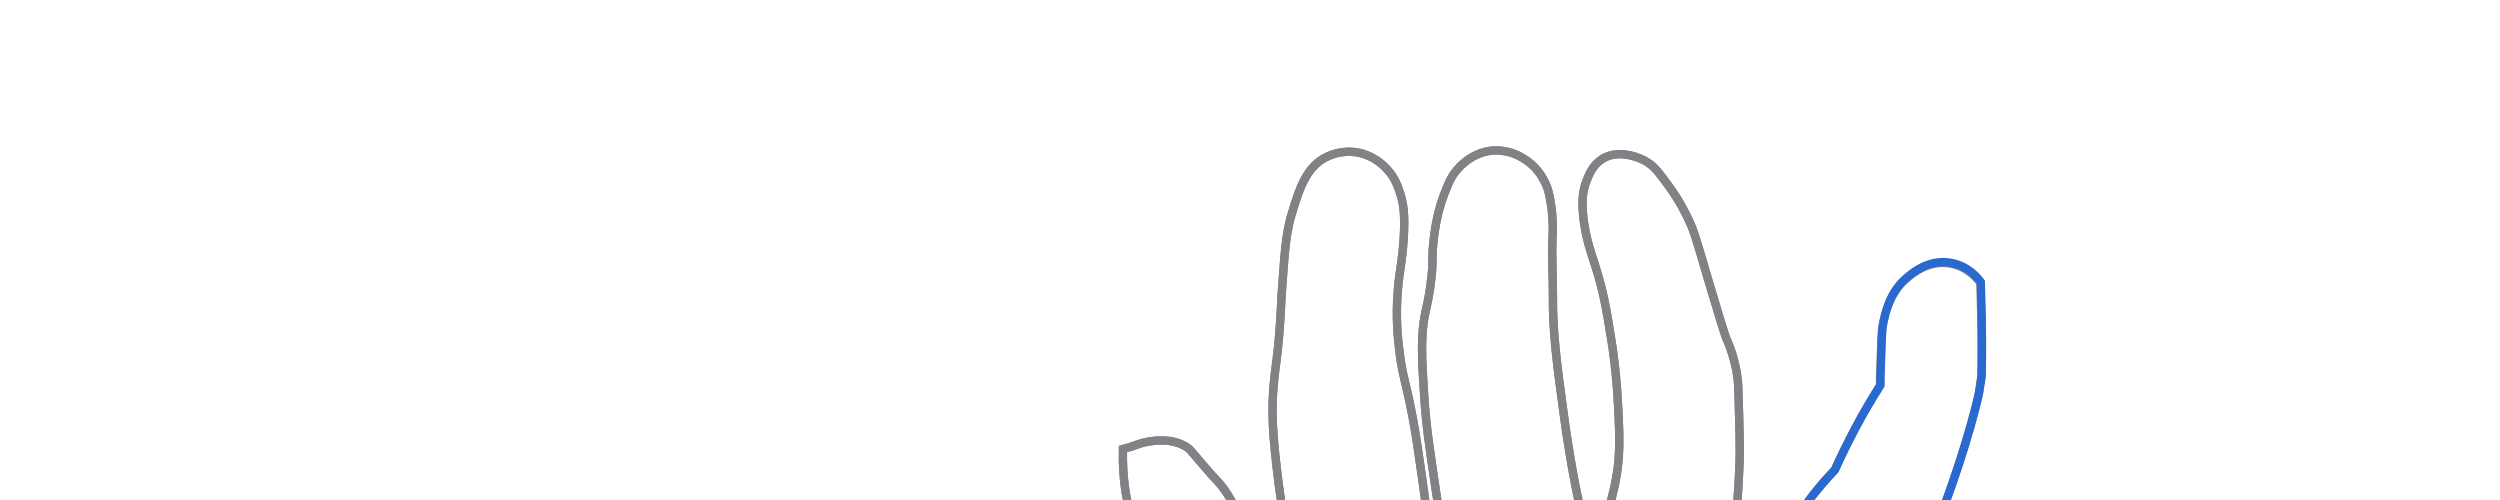 <svg xmlns="http://www.w3.org/2000/svg" xmlns:xlink="http://www.w3.org/1999/xlink" version="1.1" 
     viewBox="30 115 600 120" style="enable-background:new 0 0 716.3 380;" xml:space="preserve">
    <g xmlns="http://www.w3.org/2000/svg" style="display: block; fill:none; stroke-width:2">
        <path stroke="#808285" d="M357.3,379.8c-7.6-7.6-14.1-14-19.4-19.2c-7.7-7.6-11.6-11.4-12.6-12.3c-5.2-4.4-8.7-6.4-12.6-11.7   c-1.4-1.8-3.4-4.5-4.8-8.6c-1.3-3.6-1.5-6.2-2-12.6c-0.6-7.1-0.9-10.7-1.2-13.9c-0.9-8.7-1.5-13.6-3.3-20c-0.9-3-1.6-4.9-2.2-8.6   c-0.5-3-1.1-6.6-0.3-10.9c0.4-2.1,0.8-2.7,1.9-6.5c1.2-4.1,2-7.5,2.5-9.7c-0.6-1.8-1.3-4.3-2-7.4c-0.6-2.4-1-4.1-1.3-6.3   c-0.3-2.2-0.6-5.4-0.5-9.3c0.8-0.2,1.5-0.5,2.3-0.7c0.8-0.3,2.1-0.8,3.7-1.1c1.3-0.2,5.7-1,9.3,1.3c0.8,0.5,1,0.9,2.9,3.1   c5,5.9,4.9,5.3,6,6.9c3.4,4.7,4.5,9.4,5.1,12.1c0.9,3.9,0.9,7,1,10.5c0,3.4-0.2,6.2-0.4,8.3c-0.3,0.7-0.6,1.5-1,2.2   c0.3,0.6,0.6,1.2,0.9,1.8c0.6,0.8,1.2,1.7,1.8,2.7c2,3.5,2.4,6.9,2.5,9.1c0,2.8,0.6,4.7,1.1,5.9c0.4,0.9,0.8,1.5,3.3,5.2   c1,1.4,1.8,2.6,2.4,3.5c0.3-1.8,0.7-4.5,1-7.7c0.3-3.3,0.4-7.3-0.2-17c-0.3-4.9-0.5-8.9-1.1-14.8c-1.2-11.4-2.2-15.3-3.2-22.8   c-1.4-11.2-2-17.8-1-26.1c0.2-2,0.7-4.9,1.1-9.8c0.5-6,0.4-7.7,0.8-12.6c0.6-8.3,0.9-12.5,2.5-17.4c1.6-5.2,3.3-10.5,8.2-12.8   c3.1-1.5,6.2-1.2,6.7-1.1c3.9,0.5,6.4,2.8,7.1,3.5c2.2,2.1,3.1,4.4,3.6,6c1,2.9,1.3,5.6,1,11c-0.4,6.4-1,7.5-1.4,12.4   c-0.6,6.8,0,12.1,0.4,15.2c0.7,5.7,1.3,6.1,3.1,15.4c0.8,4.2,1.3,7.7,2.3,14.7c0.7,5,1.6,11.5,2.5,19.3c1.1,0,2.2-0.1,3.3-0.1   c-0.6-3.9-1.5-9.4-2.5-16.2c-1.6-10.7-2.4-16.1-2.8-22.8c-0.6-9.1-0.9-14.7,0.4-20.5c0.3-1.2,0.9-3.8,1.3-7.5   c0.5-4.2,0.1-4.6,0.5-8.6c0.6-6.5,2.2-10.6,2.6-11.7c1.1-2.8,1.8-4.6,3.6-6.4c0.9-1,3.4-3.4,7.4-4c3.9-0.5,6.9,1.1,7.8,1.7   c3.2,1.8,4.7,4.5,5.2,5.5c1.1,2,1.3,3.7,1.7,6.1c0.5,3.6,0.4,6.4,0.3,7.4c-0.2,4.7,0.1,9.4,0.1,14c-0.1,8.8,1,16.7,2.5,27.8   c0.9,7,2.3,15.5,4.4,25.1c1.7,0.6,3.5,1.2,5.2,1.8c1.1-2.8,2.5-7,3.3-12.2c0.7-4.9,0.6-8.6,0.3-14.9c-0.4-8.8-1.4-15.4-1.7-17   c-1.1-7-1.9-11.7-3.9-17.9c-0.9-2.8-2.2-6.3-2.8-11.4c-0.4-3.8-0.2-6.3,0.7-8.6c0.6-1.6,1.5-4,3.9-5.5c4.3-2.6,9.7,0.2,10.2,0.5   c2.2,1.2,3.3,2.8,5.6,5.9c2.7,3.7,4.3,7,4.8,8.1c1.3,2.7,1.7,4.1,4.9,15c2.5,8.4,3.8,12.6,4.2,13.6c0.5,1.1,1.4,3.2,2.1,6.2   c0.7,2.9,0.8,5.1,0.8,6.4c0.3,9.1,0.4,13.7,0.3,16.9c-0.2,6-0.7,14.1-1.9,24.1c0.6,0.1,1.4,0.3,2.4,0.3c1,0,2.2-0.1,3.4-0.6   c1.6-0.6,2.7-1.5,4.3-3.1c3.5-3.5,5.5-6.9,5.7-7.2c1.7-2.8,4.5-6.7,8.9-11.3c1.4-3.1,3-6.4,4.8-9.8c2-3.8,4.1-7.3,6.1-10.5   c0-1,0-2.5,0.1-4.4c0.2-5.7,0.2-8.5,0.6-10.5c0.5-2.3,1.5-7.5,5.8-11c1.3-1.1,5-4.2,10-3.5c4.4,0.6,7,3.8,7.6,4.7   c0.1,2.7,0.1,5.5,0.2,8.3c0.1,4.8,0.1,9.6,0,14.3c-0.2,1.3-0.4,2.6-0.6,3.9c-2.1,9.7-7.3,25.1-10.8,33.5c-2,4.8-5.4,12.3-9.4,18.9   c-1.2,1.9-2.1,3.4-2.1,3.4c-3.7,5.6-5.3,7-7.4,10.5c-2.1,3.5-3.2,6.6-3.6,7.9c-2.2,6.9-0.5,8.9-2.9,15.1c-0.4,1.1-1.2,2.9-1.7,5.6   c-0.4,2.3-0.4,4-0.4,5.1c0,7.7,0.5,11.6,0.5,17.4c0,1.3-0.1,3.1-0.3,6.7c-0.4,6.7-0.6,10.1-1.1,14c-0.8,6.1-1.4,5.9-1.8,10.6   c-0.3,3.3-0.6,6.6,0.2,10.8c0.5,2.6,1.5,6.6,4.4,11.2C431.2,379.9,394.3,379.8,357.3,379.8z"/>
        <path stroke="#808285" d="M357.3,379.8c-7.6-7.6-14.1-14-19.4-19.2c-7.7-7.6-11.6-11.4-12.6-12.3c-5.2-4.4-8.7-6.4-12.6-11.7   c-1.4-1.8-3.4-4.5-4.8-8.6c-1.3-3.6-1.5-6.2-2-12.6c-0.6-7.1-0.9-10.7-1.2-13.9c-0.9-8.7-1.5-13.6-3.3-20c-0.9-3-1.6-4.9-2.2-8.6   c-0.5-3-1.1-6.6-0.3-10.9c0.4-2.1,0.8-2.7,1.9-6.5c1.2-4.1,2-7.5,2.5-9.7c-0.6-1.8-1.3-4.3-2-7.4c-0.6-2.4-1-4.1-1.3-6.3   c-0.3-2.2-0.6-5.4-0.5-9.3c0.8-0.2,1.5-0.5,2.3-0.7c0.8-0.3,2.1-0.8,3.7-1.1c1.3-0.2,5.7-1,9.3,1.3c0.8,0.5,1,0.9,2.9,3.1   c5,5.9,4.9,5.3,6,6.9c3.4,4.7,4.5,9.4,5.1,12.1c0.9,3.9,0.9,7,1,10.5c0,3.4-0.2,6.2-0.4,8.3c-0.3,0.7-0.6,1.5-1,2.2   c0.3,0.6,0.6,1.2,0.9,1.8c0.6,0.8,1.2,1.7,1.8,2.7c2,3.5,2.4,6.9,2.5,9.1c0,2.8,0.6,4.7,1.1,5.9c0.4,0.9,0.8,1.5,3.3,5.2   c1,1.4,1.8,2.6,2.4,3.5c0.3-1.8,0.7-4.5,1-7.7c0.3-3.3,0.4-7.3-0.2-17c-0.3-4.9-0.5-8.9-1.1-14.8c-1.2-11.4-2.2-15.3-3.2-22.8   c-1.4-11.2-2-17.8-1-26.1c0.2-2,0.7-4.9,1.1-9.8c0.5-6,0.4-7.7,0.8-12.6c0.6-8.3,0.9-12.5,2.5-17.4c1.6-5.2,3.3-10.5,8.2-12.8   c3.1-1.5,6.2-1.2,6.7-1.1c3.9,0.5,6.4,2.8,7.1,3.5c2.2,2.1,3.1,4.4,3.6,6c1,2.9,1.3,5.6,1,11c-0.4,6.4-1,7.5-1.4,12.4   c-0.6,6.8,0,12.1,0.4,15.2c0.7,5.7,1.3,6.1,3.1,15.4c0.8,4.2,1.3,7.7,2.3,14.7c0.7,5,1.6,11.5,2.5,19.3c1.1,0,2.2-0.1,3.3-0.1   c-0.6-3.9-1.5-9.4-2.5-16.2c-1.6-10.7-2.4-16.1-2.8-22.8c-0.6-9.1-0.9-14.7,0.4-20.5c0.3-1.2,0.9-3.8,1.3-7.5   c0.5-4.2,0.1-4.6,0.5-8.6c0.6-6.5,2.2-10.6,2.6-11.7c1.1-2.8,1.8-4.6,3.6-6.4c0.9-1,3.4-3.4,7.4-4c3.9-0.5,6.9,1.1,7.8,1.7   c3.2,1.8,4.7,4.5,5.2,5.5c1.1,2,1.3,3.7,1.7,6.1c0.5,3.6,0.4,6.4,0.3,7.4c-0.2,4.7,0.1,9.4,0.1,14c-0.1,8.8,1,16.7,2.5,27.8   c0.9,7,2.3,15.5,4.4,25.1c1.7,0.6,3.5,1.2,5.2,1.8c1.1-2.8,2.5-7,3.3-12.2c0.7-4.9,0.6-8.6,0.3-14.9c-0.4-8.8-1.4-15.4-1.7-17   c-1.1-7-1.9-11.7-3.9-17.9c-0.9-2.8-2.2-6.3-2.8-11.4c-0.4-3.8-0.2-6.3,0.7-8.6c0.6-1.6,1.5-4,3.9-5.5c4.3-2.6,9.7,0.2,10.2,0.5   c2.2,1.2,3.3,2.8,5.6,5.9c2.7,3.7,4.3,7,4.8,8.1c1.3,2.7,1.7,4.1,4.9,15c2.5,8.4,3.8,12.6,4.2,13.6c0.5,1.1,1.4,3.2,2.1,6.2   c0.7,2.9,0.8,5.1,0.8,6.4c0.3,9.1,0.4,13.7,0.3,16.9c-0.2,6-0.7,14.1-1.9,24.1c0.6,0.1,1.4,0.3,2.4,0.3"/>
        <path stroke="#808285" d="M475.1,275.5c-2.1,3.5-3.2,6.6-3.6,7.9c-2.2,6.9-0.5,8.9-2.9,15.1c-0.4,1.1-1.2,2.9-1.7,5.6   c-0.4,2.3-0.4,4-0.4,5.1c0,7.7,0.5,11.6,0.5,17.4c0,1.3-0.1,3.1-0.3,6.7c-0.4,6.7-0.6,10.1-1.1,14c-0.8,6.1-1.4,5.9-1.8,10.6   c-0.3,3.3-0.6,6.6,0.2,10.8c0.5,2.6,1.5,6.6,4.4,11.2"/>
        <path stroke="#2969D0" d="M448.1,249.9c1,0,2.2-0.1,3.4-0.6c1.6-0.6,2.7-1.5,4.3-3.1c3.5-3.5,5.5-6.9,5.7-7.2c1.7-2.8,4.5-6.7,8.9-11.3   c1.4-3.1,3-6.4,4.8-9.8c2-3.8,4.1-7.3,6.1-10.5c0-1,0-2.5,0.1-4.4c0.2-5.7,0.2-8.5,0.6-10.5c0.5-2.3,1.5-7.5,5.8-11   c1.3-1.1,5-4.2,10-3.5c4.4,0.6,7,3.8,7.6,4.7c0.1,2.7,0.1,5.5,0.2,8.3c0.1,4.8,0.1,9.6,0,14.3c-0.2,1.3-0.4,2.6-0.6,3.9   c-2.1,9.7-7.3,25.1-10.8,33.5c-2,4.8-5.4,12.3-9.4,18.9c-1.2,1.9-2.1,3.4-2.1,3.4c-3.7,5.6-5.3,7-7.4,10.5"/>
    </g>
</svg>
